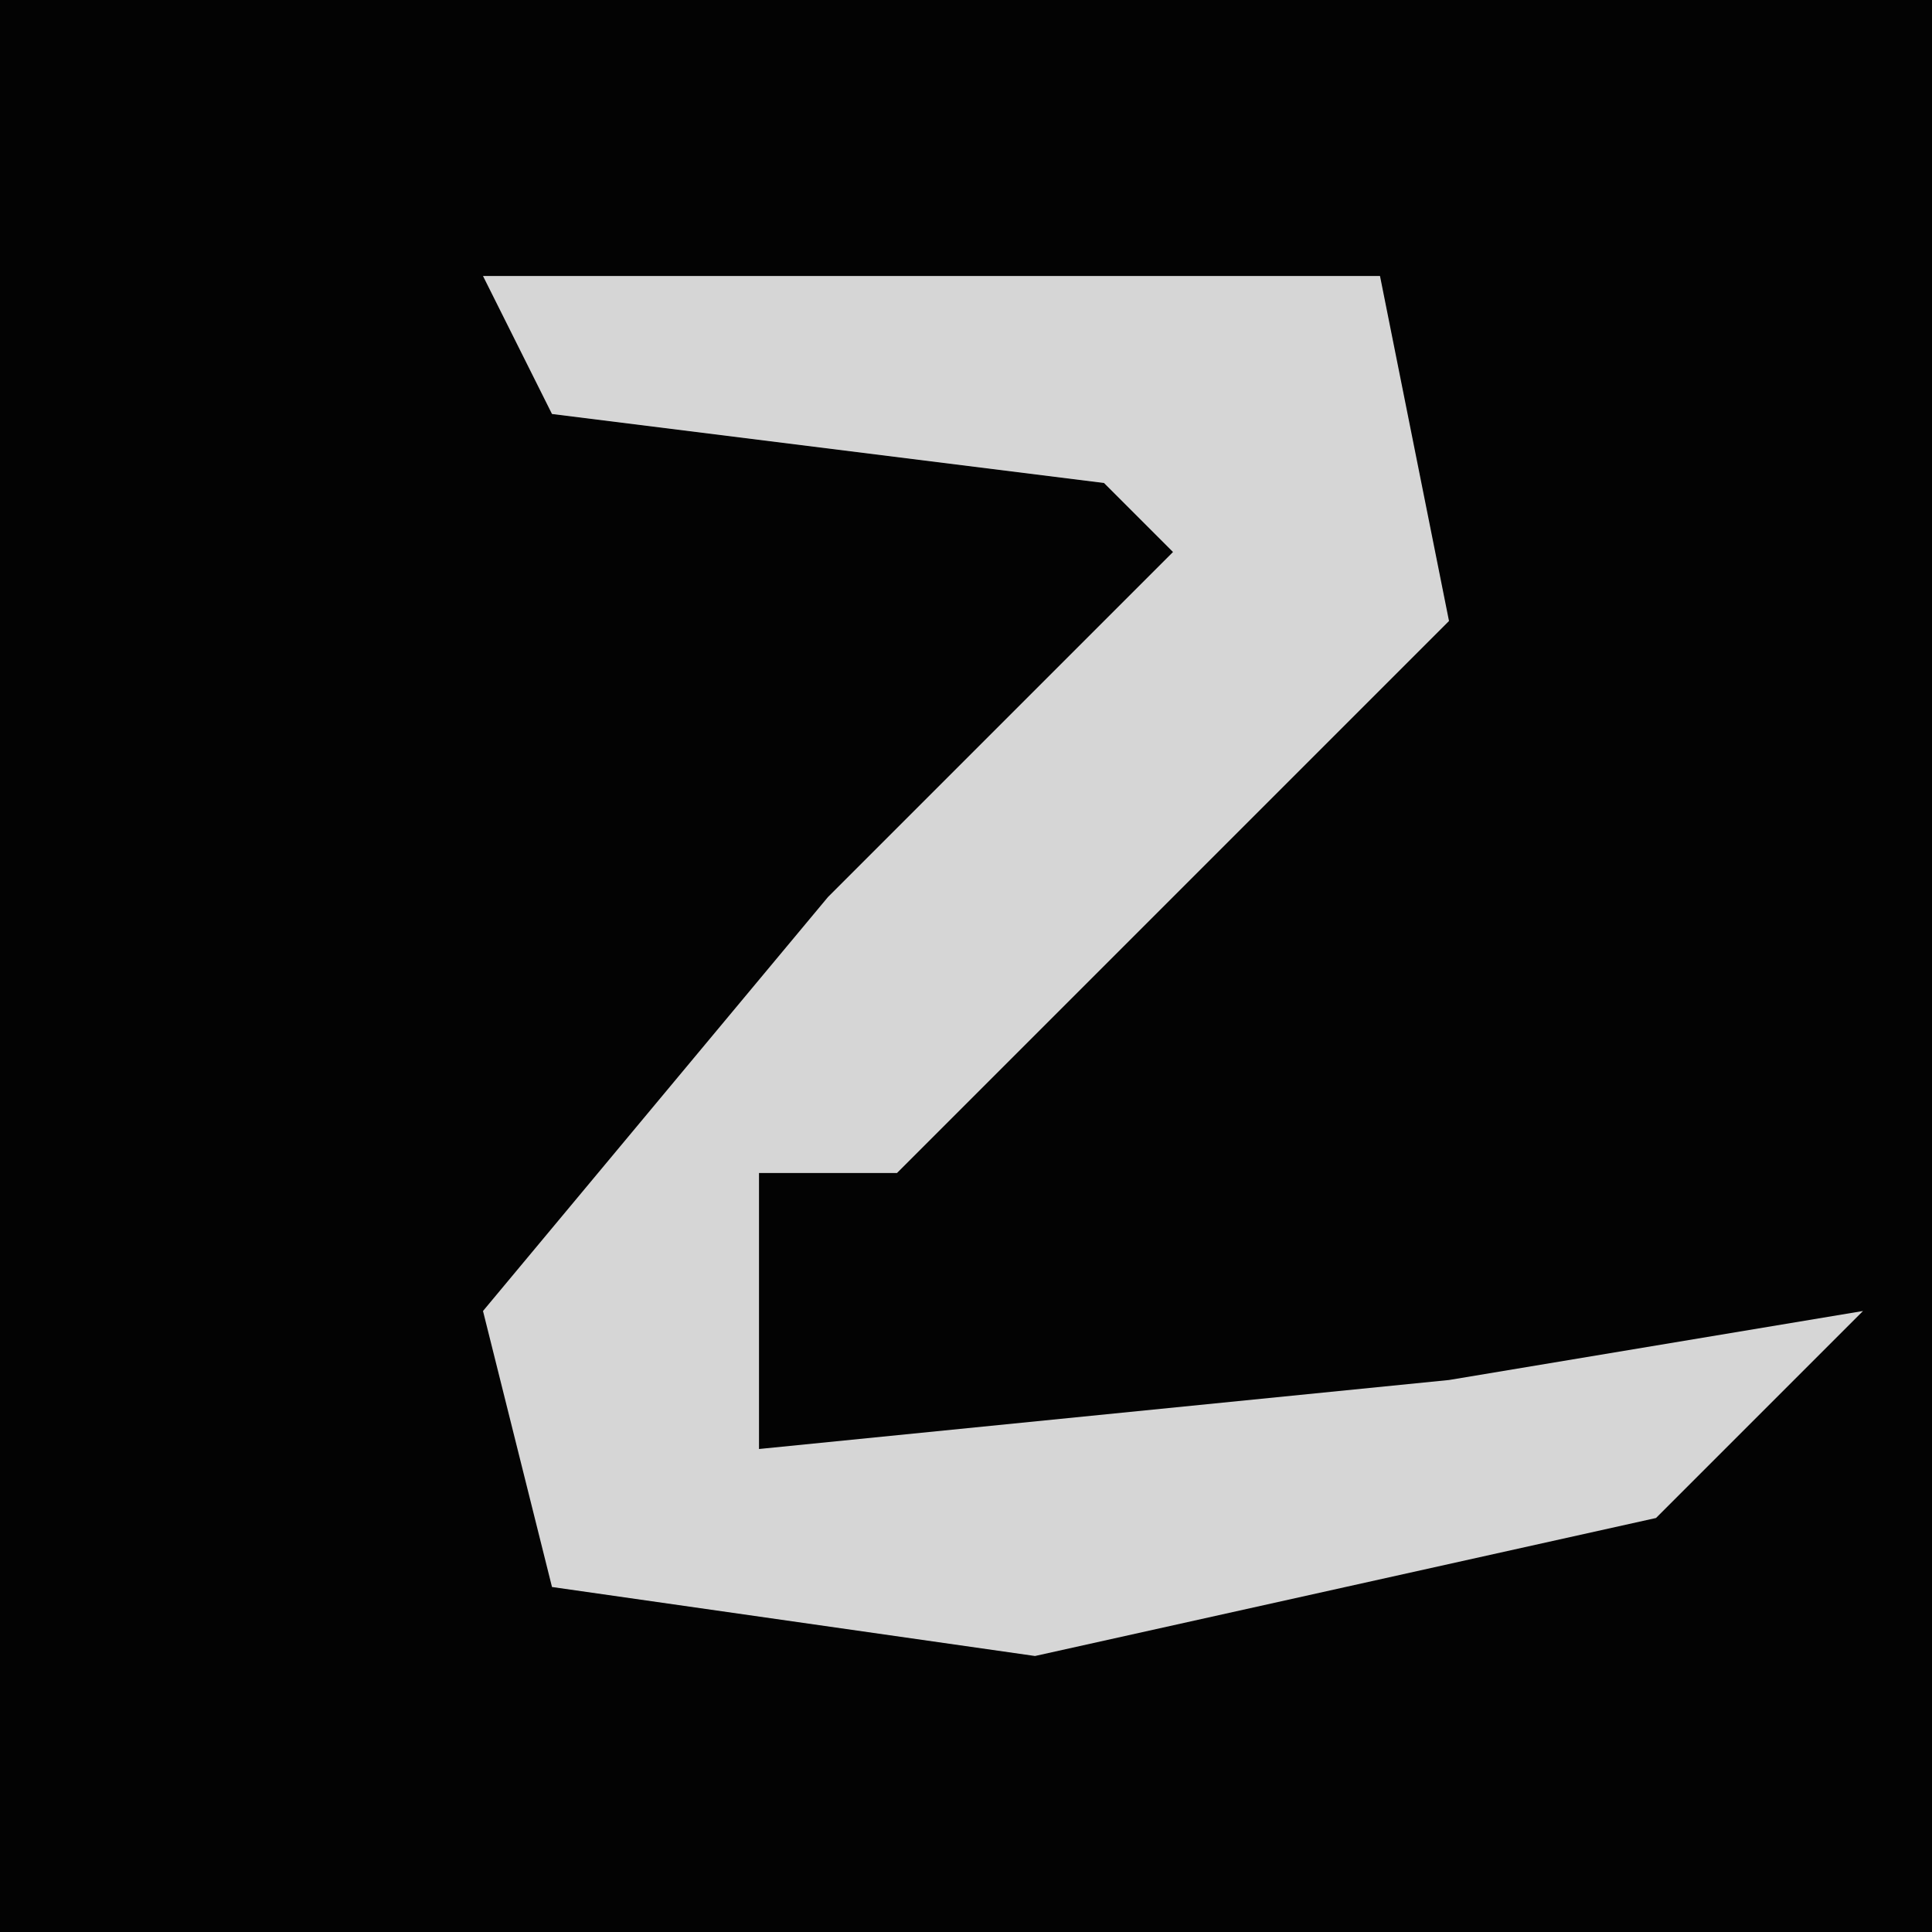 <?xml version="1.0" encoding="UTF-8"?>
<svg version="1.1" xmlns="http://www.w3.org/2000/svg" width="28" height="28">
<path d="M0,0 L28,0 L28,28 L0,28 Z " fill="#030303" transform="translate(0,0)"/>
<path d="M0,0 L13,0 L14,5 L6,13 L4,13 L4,17 L14,16 L20,15 L17,18 L8,20 L1,19 L0,15 L5,9 L10,4 L9,3 L1,2 Z " fill="#D6D6D6" transform="translate(7,4)"/>
</svg>
